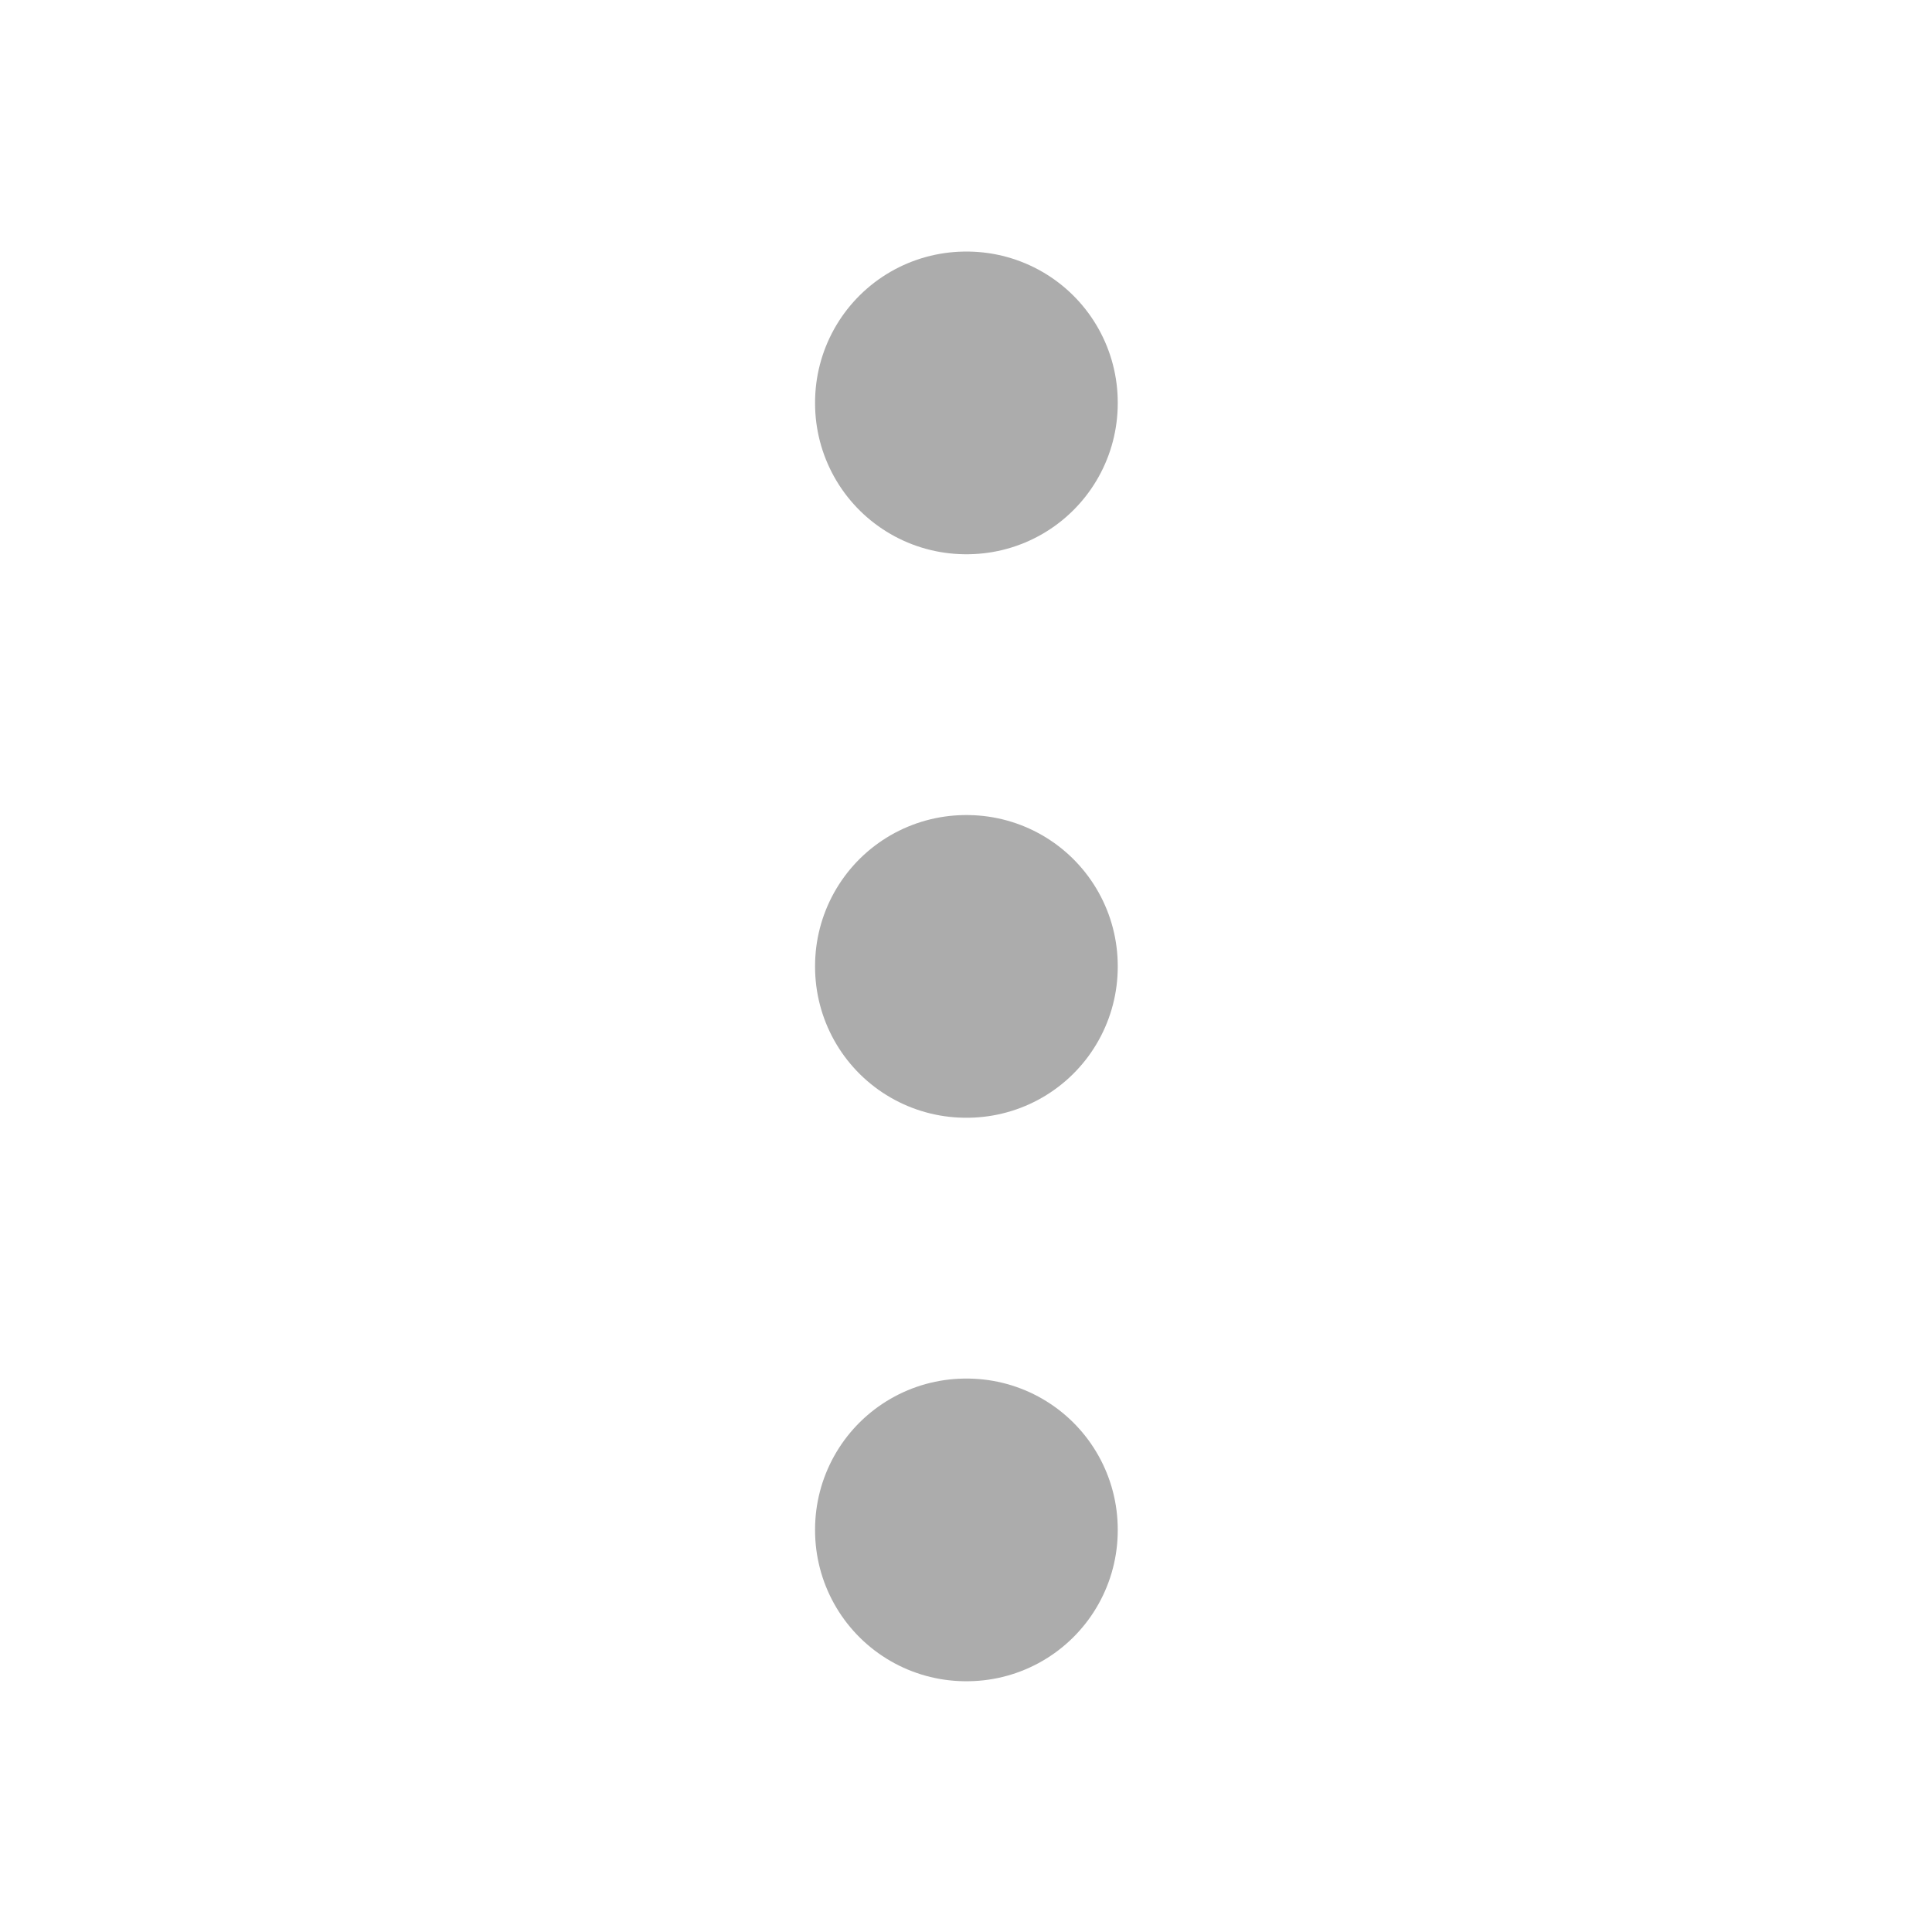<svg width="24" height="24" viewBox="0 0 24 24" fill="none" xmlns="http://www.w3.org/2000/svg">
<path d="M12 12H12.01V12.01H12V12ZM12 5H12.01V5.01H12V5ZM12 19H12.01V19.01H12V19Z" stroke="#ACACAC" stroke-width="3.75" stroke-linejoin="round"/>
</svg>
